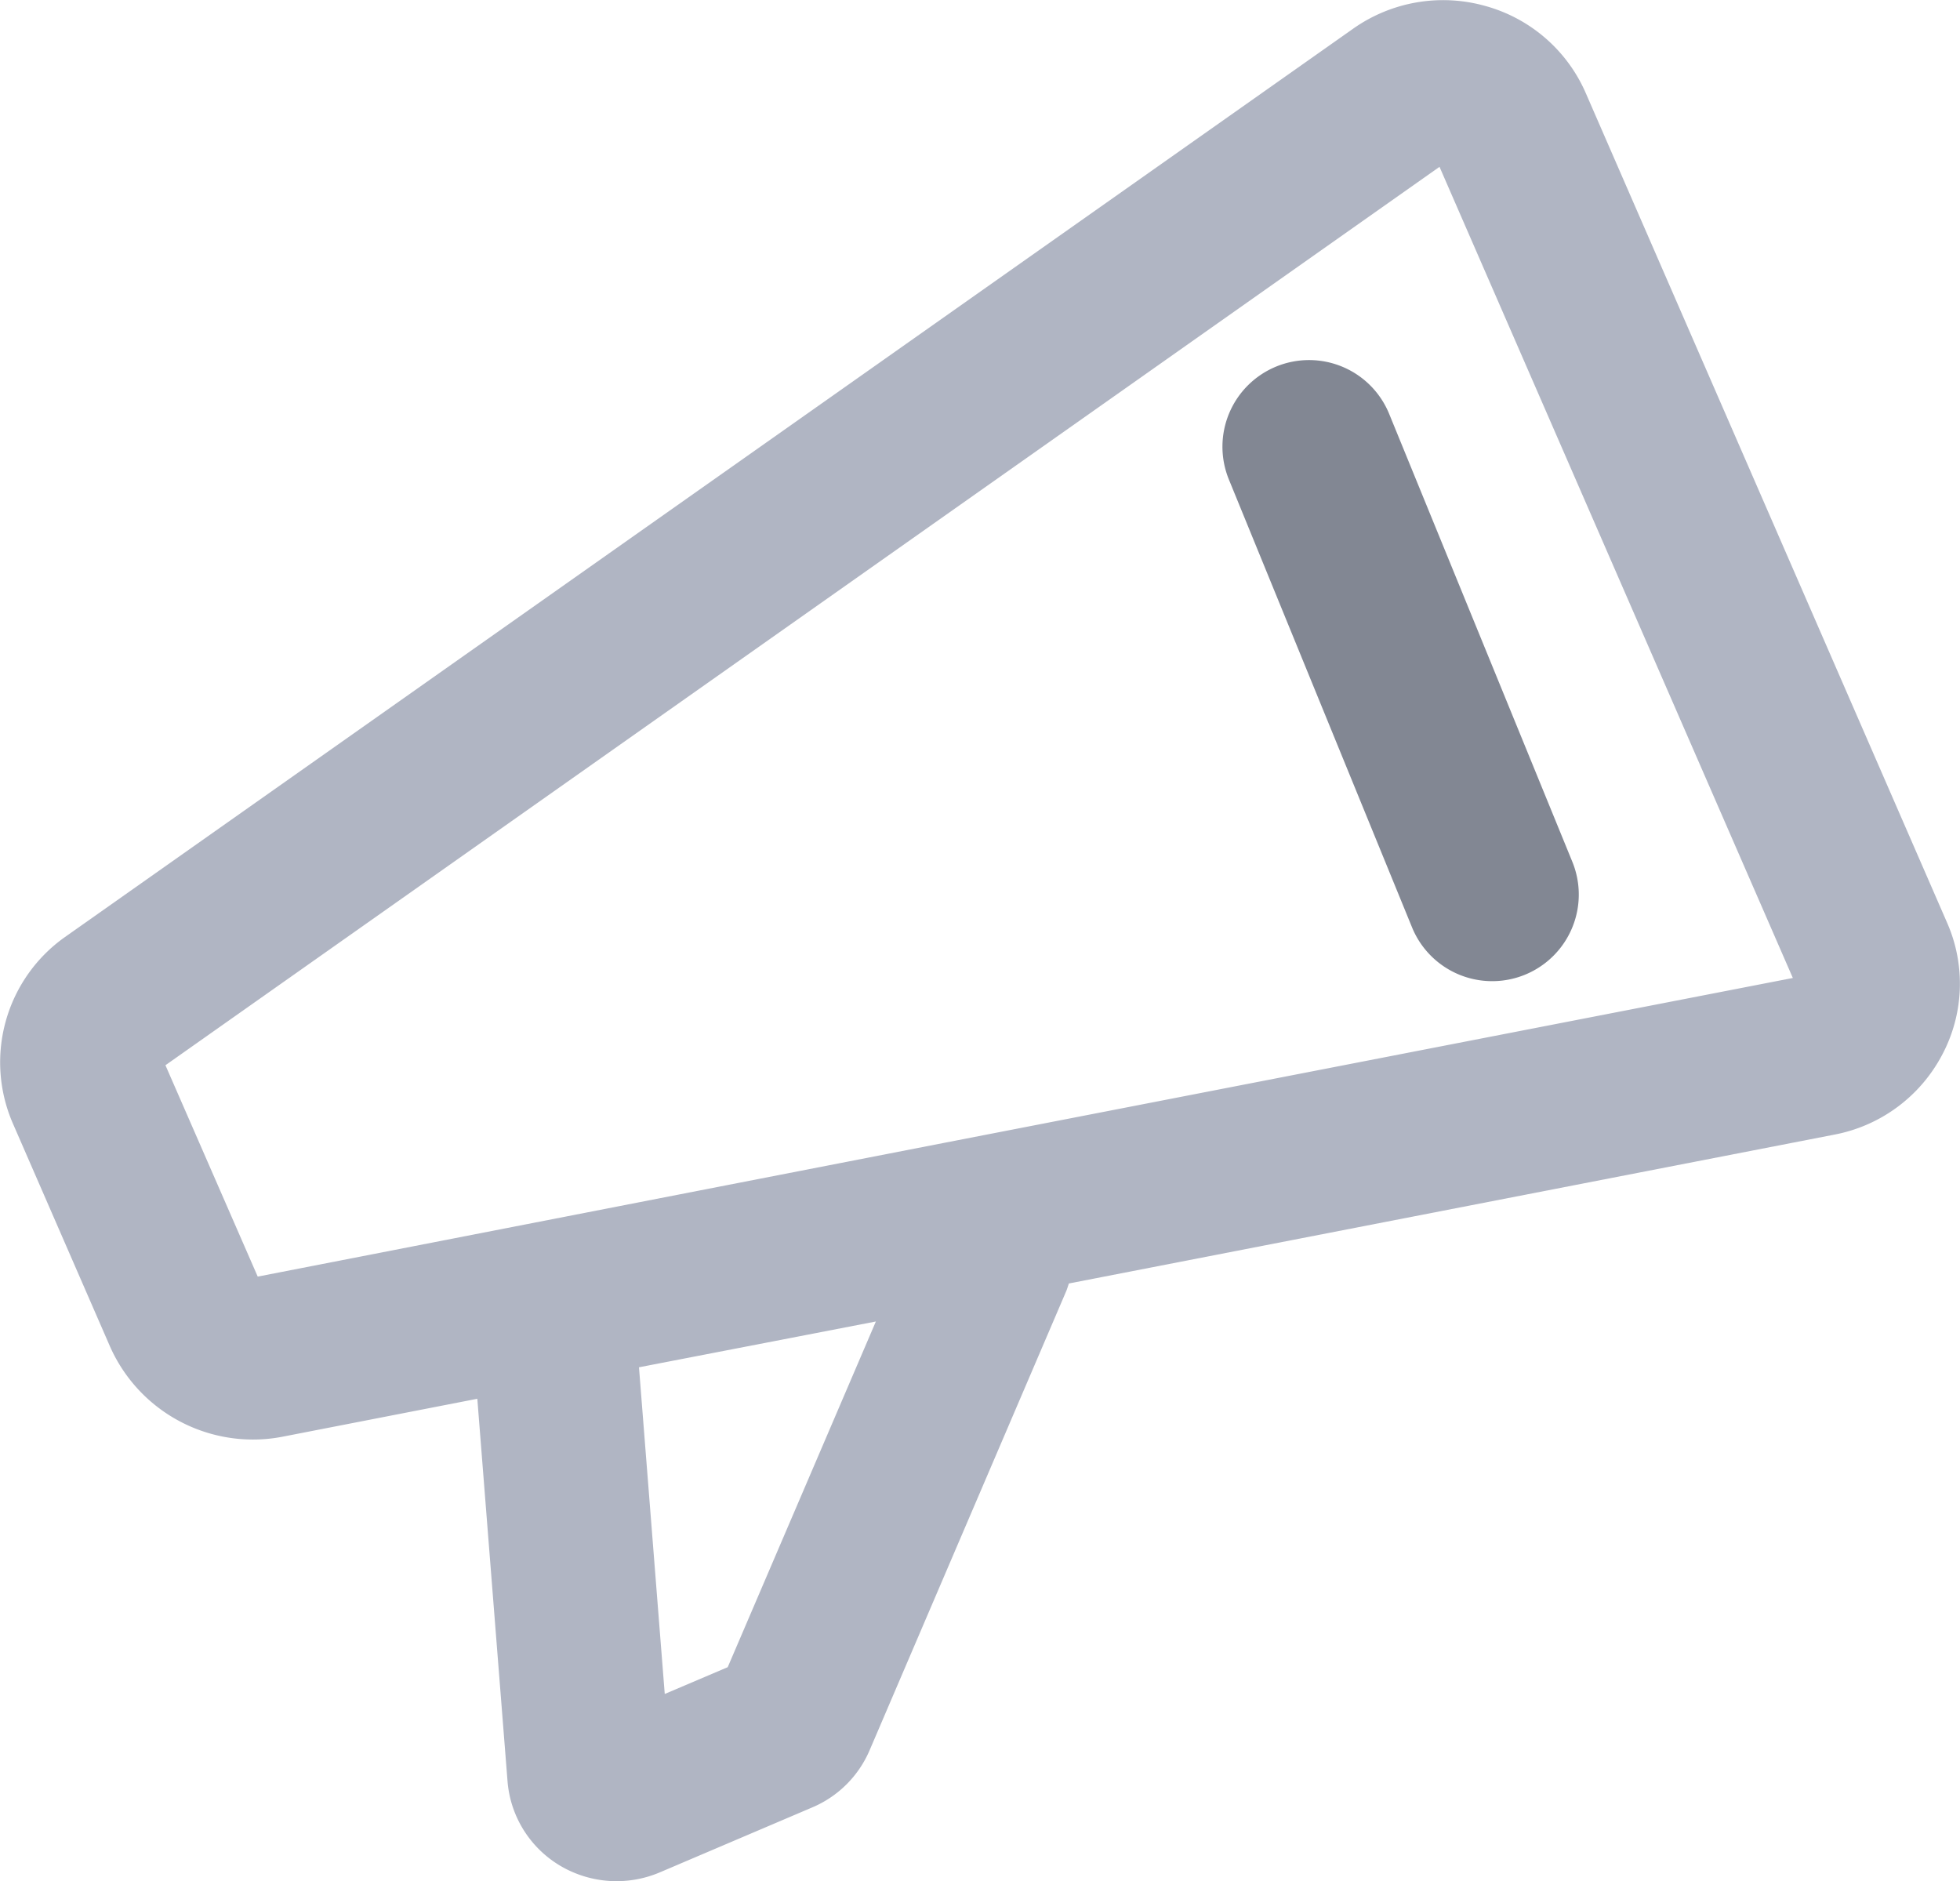 <svg xmlns="http://www.w3.org/2000/svg" width="17.119" height="16.428" viewBox="0 0 17.119 16.428"><g transform="translate(-686.932 -285.697)"><path d="M720.383,358.591l.582-.251,1.369-3.233-2.19.431Z" transform="translate(-27.676 -58.215)" fill="none"/><path d="M695.531,302.83l.8,1.979,4.056-.856,1.872-.395h0l7.32-1.543-3.049-7.579Zm11.719-1.1a.664.664,0,0,1-.267.056.708.708,0,0,1-.654-.47l-1.494-3.912a.776.776,0,0,1,.386-.986.691.691,0,0,1,.921.414l1.494,3.912A.776.776,0,0,1,707.25,301.727Z" transform="translate(-7.07 -7.185)" fill="none"/><path d="M703.939,293.757l-3.157-7.248a1.346,1.346,0,0,0-.881-.761,1.362,1.362,0,0,0-1.151.2l-11.25,7.932a1.34,1.34,0,0,0-.458,1.623l.852,1.956a1.366,1.366,0,0,0,1.249.81,1.349,1.349,0,0,0,.258-.025l1.7-.331.264,3.342a.945.945,0,0,0,.458.735.966.966,0,0,0,.872.059l1.333-.568a.945.945,0,0,0,.5-.5l1.717-4.009c.009-.022.015-.044.023-.066l6.686-1.3a1.348,1.348,0,0,0,.938-.691A1.323,1.323,0,0,0,703.939,293.757Zm-10.651,6.5-.55.234-.225-2.853,2.069-.4Zm1.895-4.58h0l-1.895.369-4.105.8L688.377,295l11.128-7.846,3.086,7.084Z" fill="#b0b5c3"/><path d="M751.717,305.3a.757.757,0,0,0-.414.986l1.6,3.912a.756.756,0,0,0,1.4-.573l-1.6-3.912A.756.756,0,0,0,751.717,305.3Z" transform="translate(-53.638 -16.402)" fill="#828793"/></g></svg>